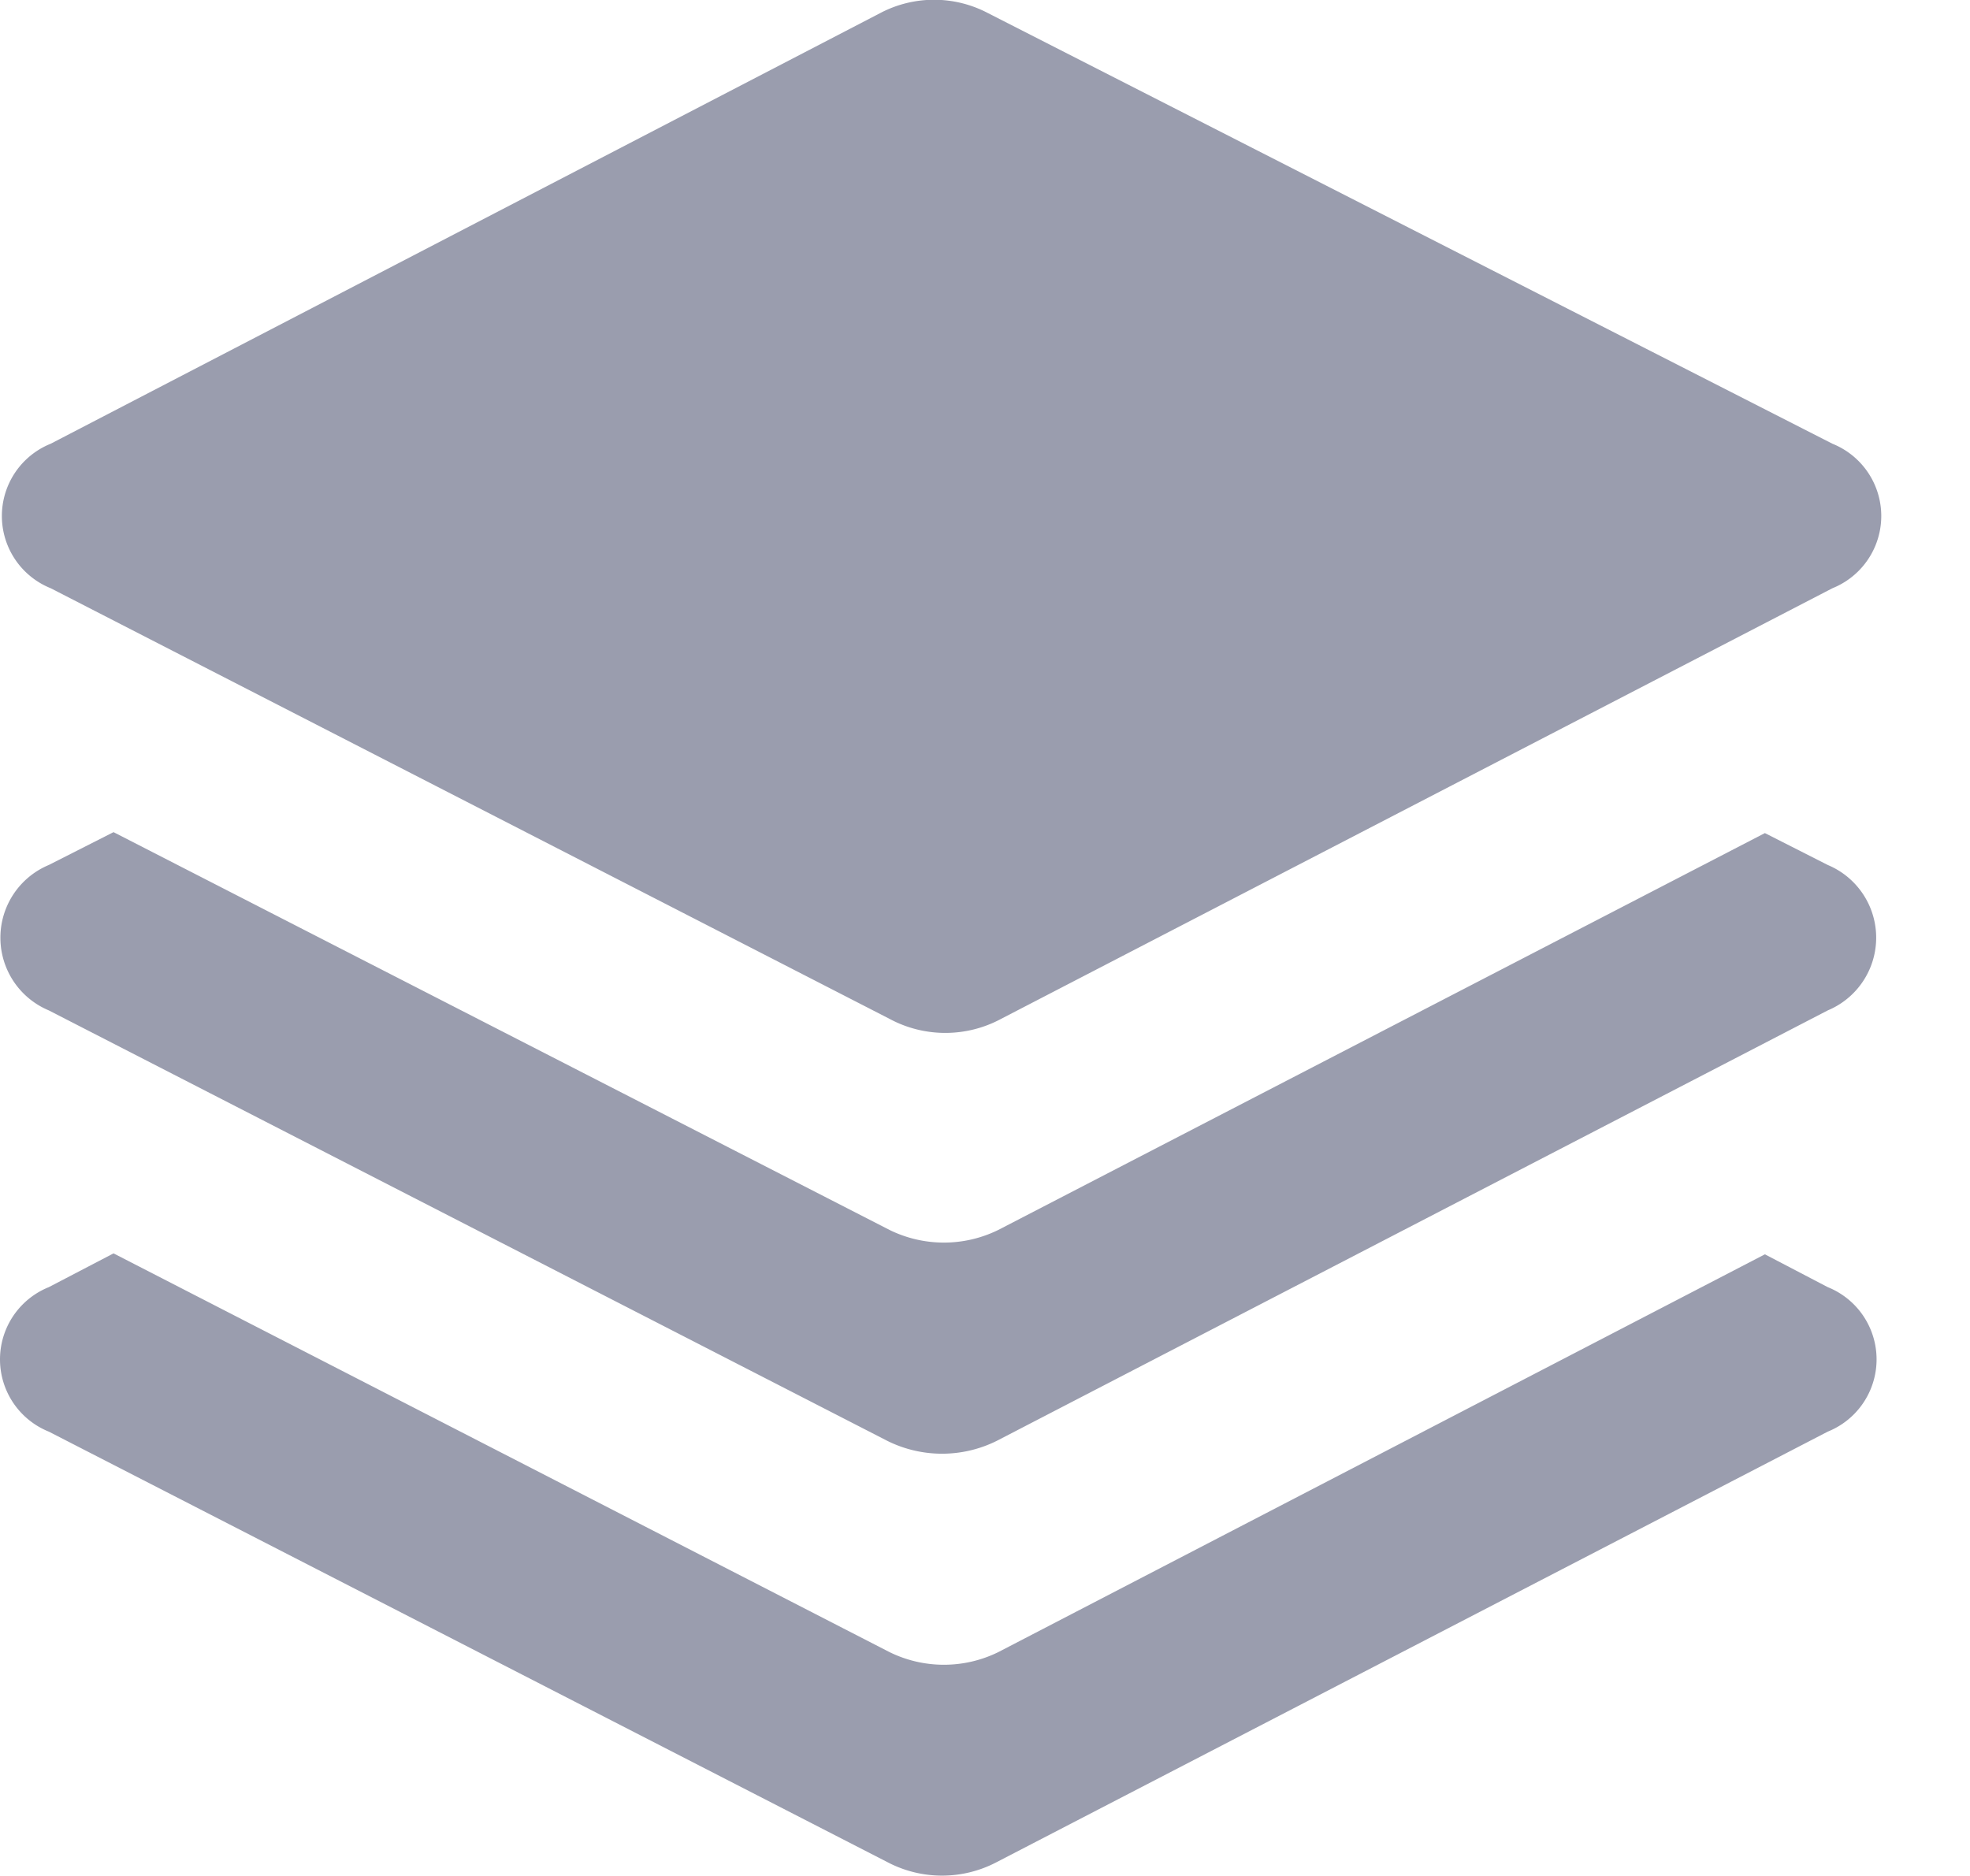 <?xml version="1.0" standalone="no"?><!DOCTYPE svg PUBLIC "-//W3C//DTD SVG 1.1//EN" "http://www.w3.org/Graphics/SVG/1.1/DTD/svg11.dtd"><svg t="1601473703618" class="icon" viewBox="0 0 1075 1024" version="1.1" xmlns="http://www.w3.org/2000/svg" p-id="22773" xmlns:xlink="http://www.w3.org/1999/xlink" width="134.375" height="128"><defs><style type="text/css"></style></defs><path d="M485.384 556.032L27.656 321.024a42.496 42.496 0 0 1 0-78.848L480.264 7.168c18.432-9.728 40.448-9.728 58.88 0l460.8 235.008a42.496 42.496 0 0 1 0 78.848l-453.632 235.008c-18.995 10.24-41.933 10.24-60.928 0z m512-83.968a43.008 43.008 0 0 1 0 79.36l-453.632 235.008a67.072 67.072 0 0 1-59.392 0L26.632 551.424a43.008 43.008 0 0 1 0-79.36l35.328-17.92 423.424 217.088c18.739 9.216 40.653 9.216 59.392 0l418.304-216.576 34.304 17.408z m0 230.4a42.496 42.496 0 0 1 0 78.848l-453.632 235.008a64 64 0 0 1-59.392 0L26.632 781.312a42.496 42.496 0 0 1 0-78.848l35.328-18.432 423.424 217.6c18.739 9.216 40.653 9.216 59.392 0l418.304-217.088 34.304 17.92z" fill="#9A9DAE" p-id="22774"></path></svg>